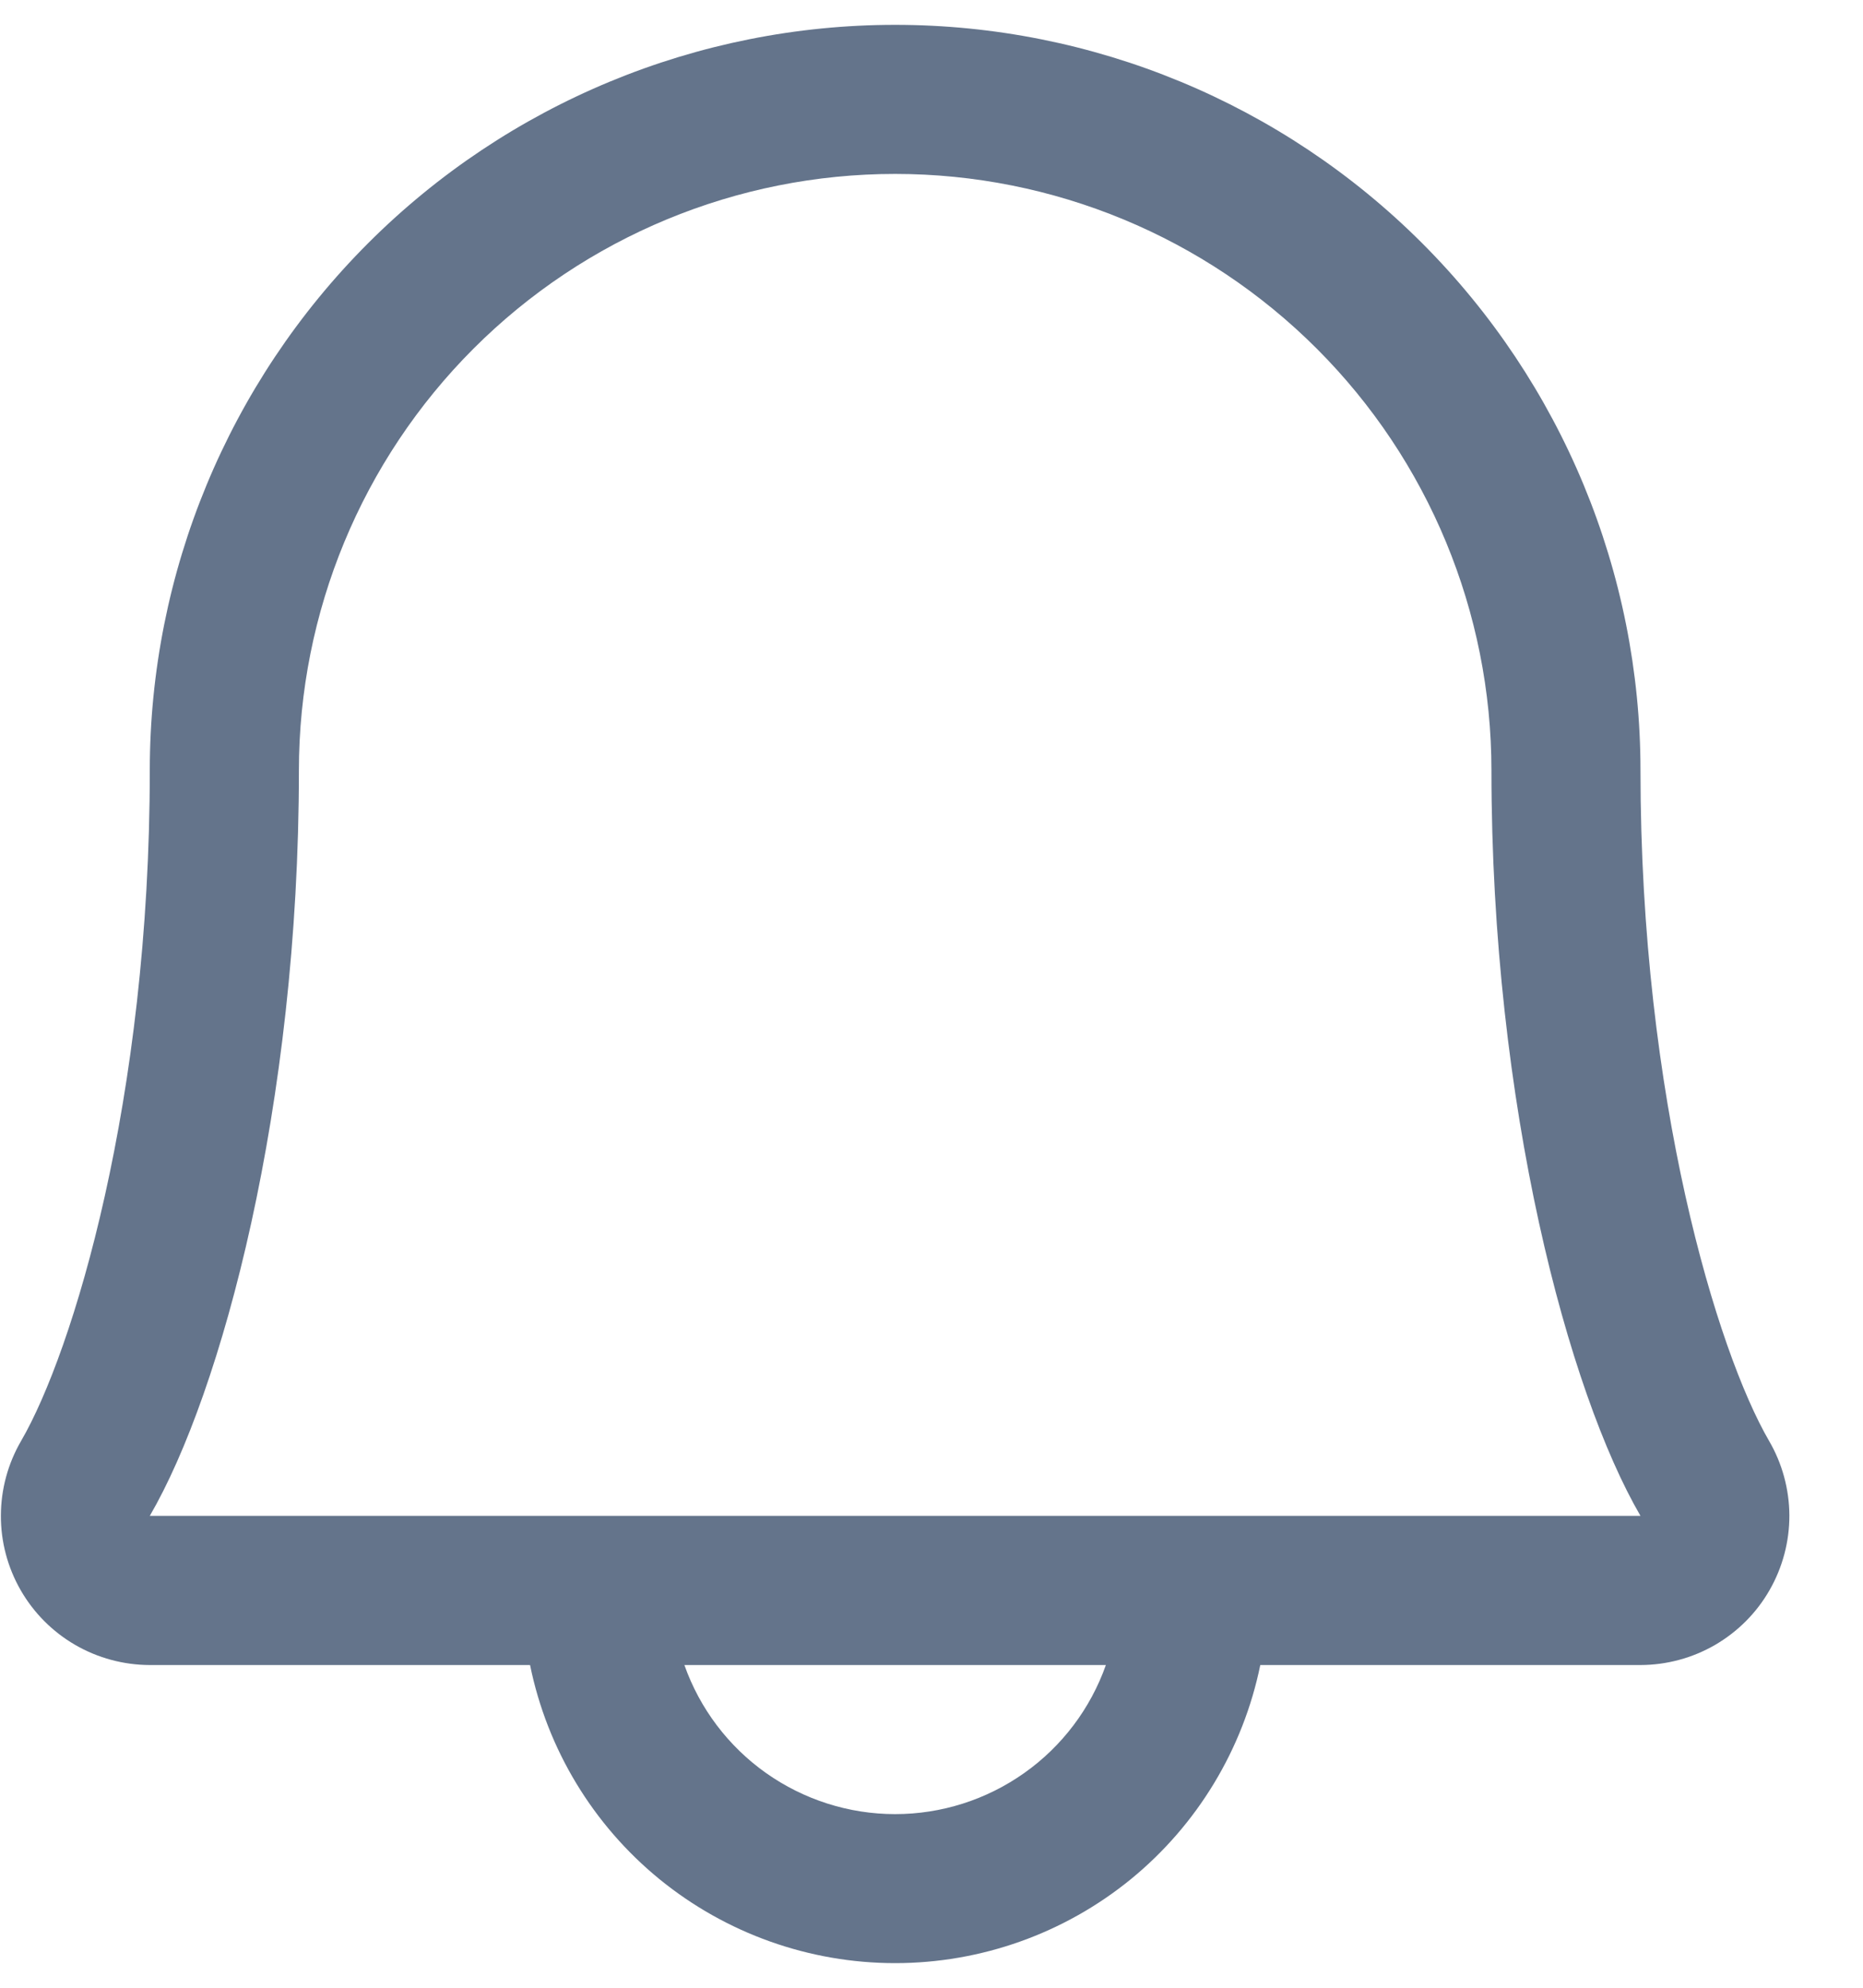 <svg width="15" height="16" viewBox="0 0 25 26" fill="none" xmlns="http://www.w3.org/2000/svg">
<path d="M23.739 18.996C23.045 17.801 22.014 14.419 22.014 10.002C22.014 7.349 20.96 4.805 19.084 2.929C17.209 1.054 14.665 0 12.012 0C9.36 0 6.816 1.054 4.94 2.929C3.064 4.805 2.01 7.349 2.01 10.002C2.01 14.42 0.978 17.801 0.284 18.996C0.107 19.3 0.013 19.645 0.012 19.997C0.01 20.348 0.102 20.694 0.277 20.999C0.452 21.304 0.705 21.558 1.009 21.734C1.313 21.91 1.659 22.003 2.01 22.004H7.113C7.343 23.133 7.957 24.148 8.85 24.877C9.743 25.605 10.86 26.003 12.012 26.003C13.165 26.003 14.282 25.605 15.175 24.877C16.067 24.148 16.681 23.133 16.912 22.004H22.014C22.366 22.003 22.711 21.91 23.015 21.734C23.319 21.557 23.572 21.304 23.746 20.999C23.921 20.694 24.013 20.348 24.012 19.996C24.01 19.645 23.916 19.299 23.739 18.996ZM12.012 24.004C11.392 24.004 10.787 23.811 10.28 23.453C9.774 23.095 9.391 22.589 9.184 22.004H14.84C14.633 22.589 14.251 23.095 13.744 23.453C13.238 23.811 12.633 24.004 12.012 24.004ZM2.01 20.003C2.973 18.348 4.011 14.512 4.011 10.002C4.011 7.88 4.854 5.844 6.354 4.344C7.855 2.843 9.89 2 12.012 2C14.134 2 16.169 2.843 17.67 4.344C19.171 5.844 20.014 7.88 20.014 10.002C20.014 14.509 21.049 18.344 22.014 20.003H2.01Z" fill="#64748b"/>
</svg>
